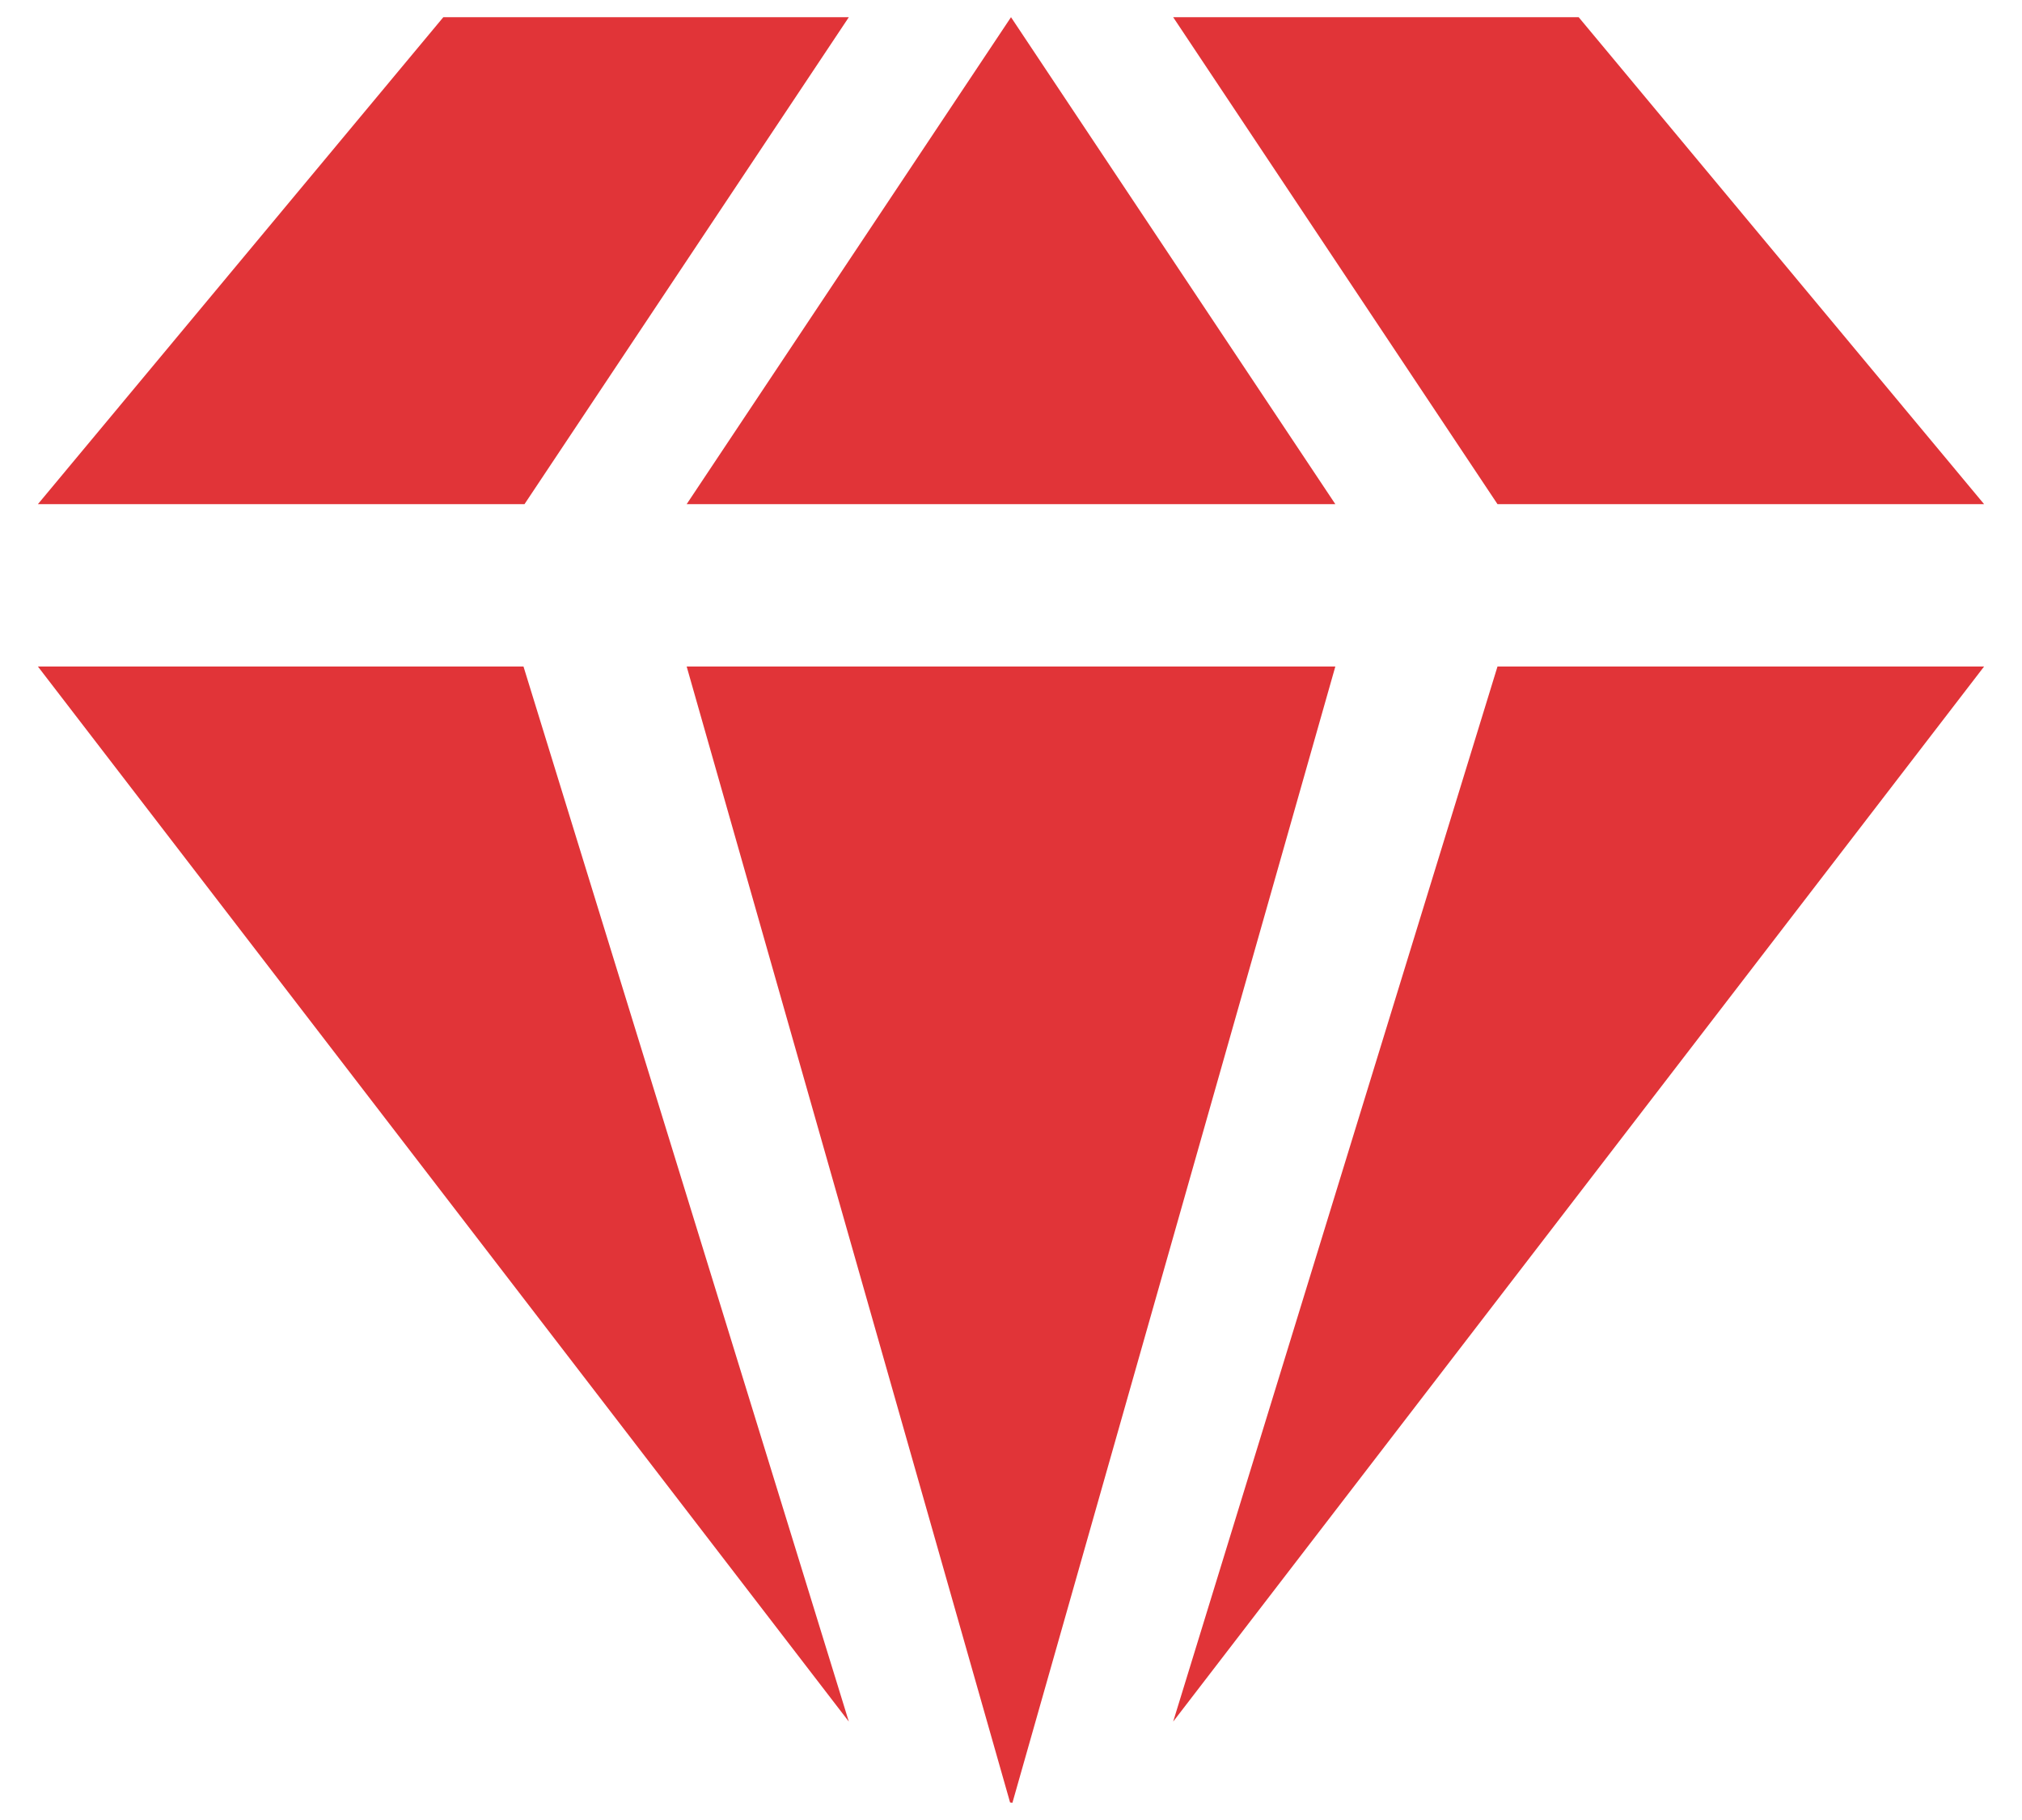 ﻿<?xml version="1.0" encoding="utf-8"?>
<svg version="1.1" xmlns:xlink="http://www.w3.org/1999/xlink" width="20px" height="18px" xmlns="http://www.w3.org/2000/svg">
  <g transform="matrix(1 0 0 1 -463 -200 )">
    <path d="M 10 0.17  L 6.792 4.986  L 13.208 4.986  L 10 0.17  Z M 8.396 0.17  L 4.385 0.17  L 0.375 4.986  L 5.188 4.986  L 8.396 0.17  Z M 14.812 4.986  L 19.625 4.986  L 15.615 0.17  L 11.604 0.17  L 14.812 4.986  Z M 6.792 6.592  L 9.991 17.827  C 9.999 17.828  10.006 17.829  10.014 17.83  L 13.208 6.592  L 6.792 6.592  Z M 8.396 17.027  L 5.178 6.592  L 0.375 6.592  L 8.396 17.027  Z M 11.604 17.027  L 19.625 6.592  L 14.812 6.592  L 11.604 17.027  Z " fill-rule="nonzero" fill="#e13438" stroke="none" transform="matrix(1 0 0 1 463 200 )" />
  </g>
</svg>